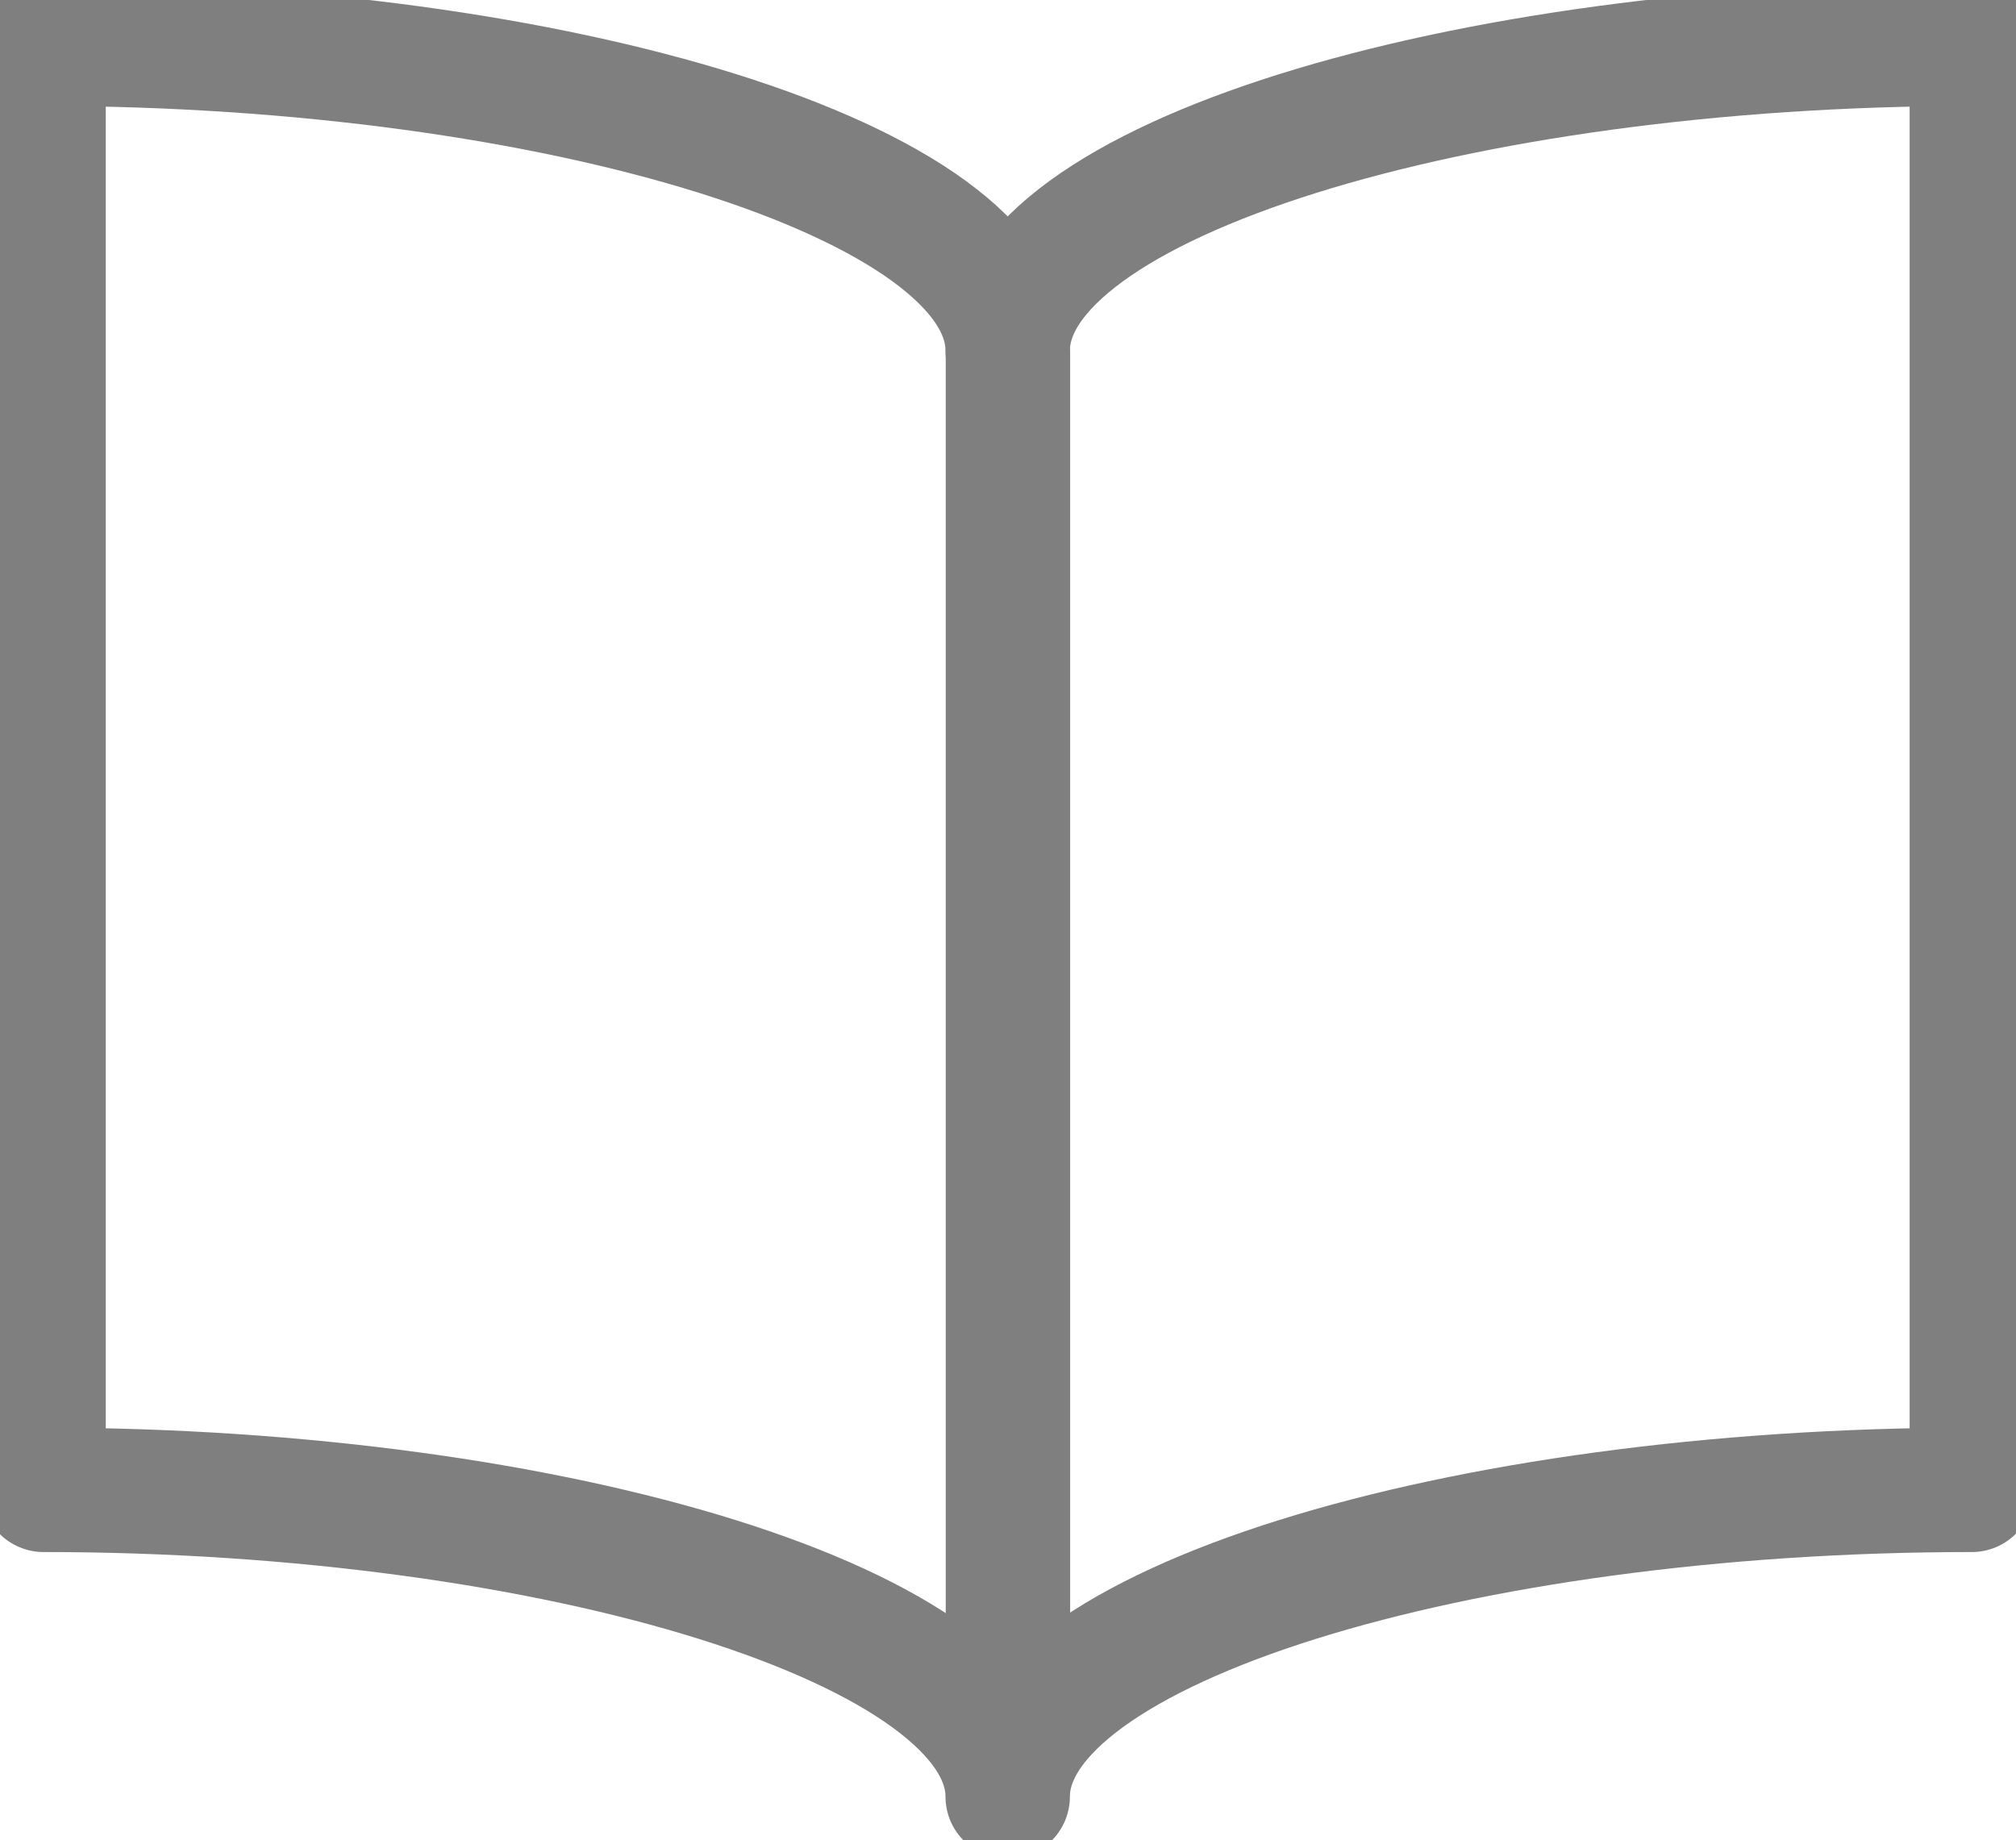 <svg xmlns="http://www.w3.org/2000/svg" xmlns:xlink="http://www.w3.org/1999/xlink" width="16.205" height="14.795" viewBox="0 0 16.205 14.795">
  <defs>
    <clipPath id="clip-path">
      <rect id="Rectangle_18405" data-name="Rectangle 18405" width="16.205" height="14.795" transform="translate(0 0)" fill="none" stroke="#7f7f7f" stroke-width="1"/>
    </clipPath>
  </defs>
  <g id="Group_41938" data-name="Group 41938" transform="translate(0 0)">
    <g id="Group_41770" data-name="Group 41770" clip-path="url(#clip-path)">
      <path id="Path_34671" data-name="Path 34671" d="M8.1,2.818c0-1.362,3.627-2.466,7.75-2.466V11.977c-4.123,0-7.75,1.1-7.75,2.466,0-1.362-3.628-2.466-7.75-2.466V.352C4.474.352,8.1,1.456,8.1,2.818Z" fill="none" stroke="#7f7f7f" stroke-linecap="round" stroke-linejoin="round" stroke-width="1"/>
      <line id="Line_648" data-name="Line 648" y2="11.537" transform="translate(8.102 2.818)" fill="none" stroke="#7f7f7f" stroke-linecap="round" stroke-linejoin="round" stroke-width="1"/>
    </g>
  </g>
</svg>
